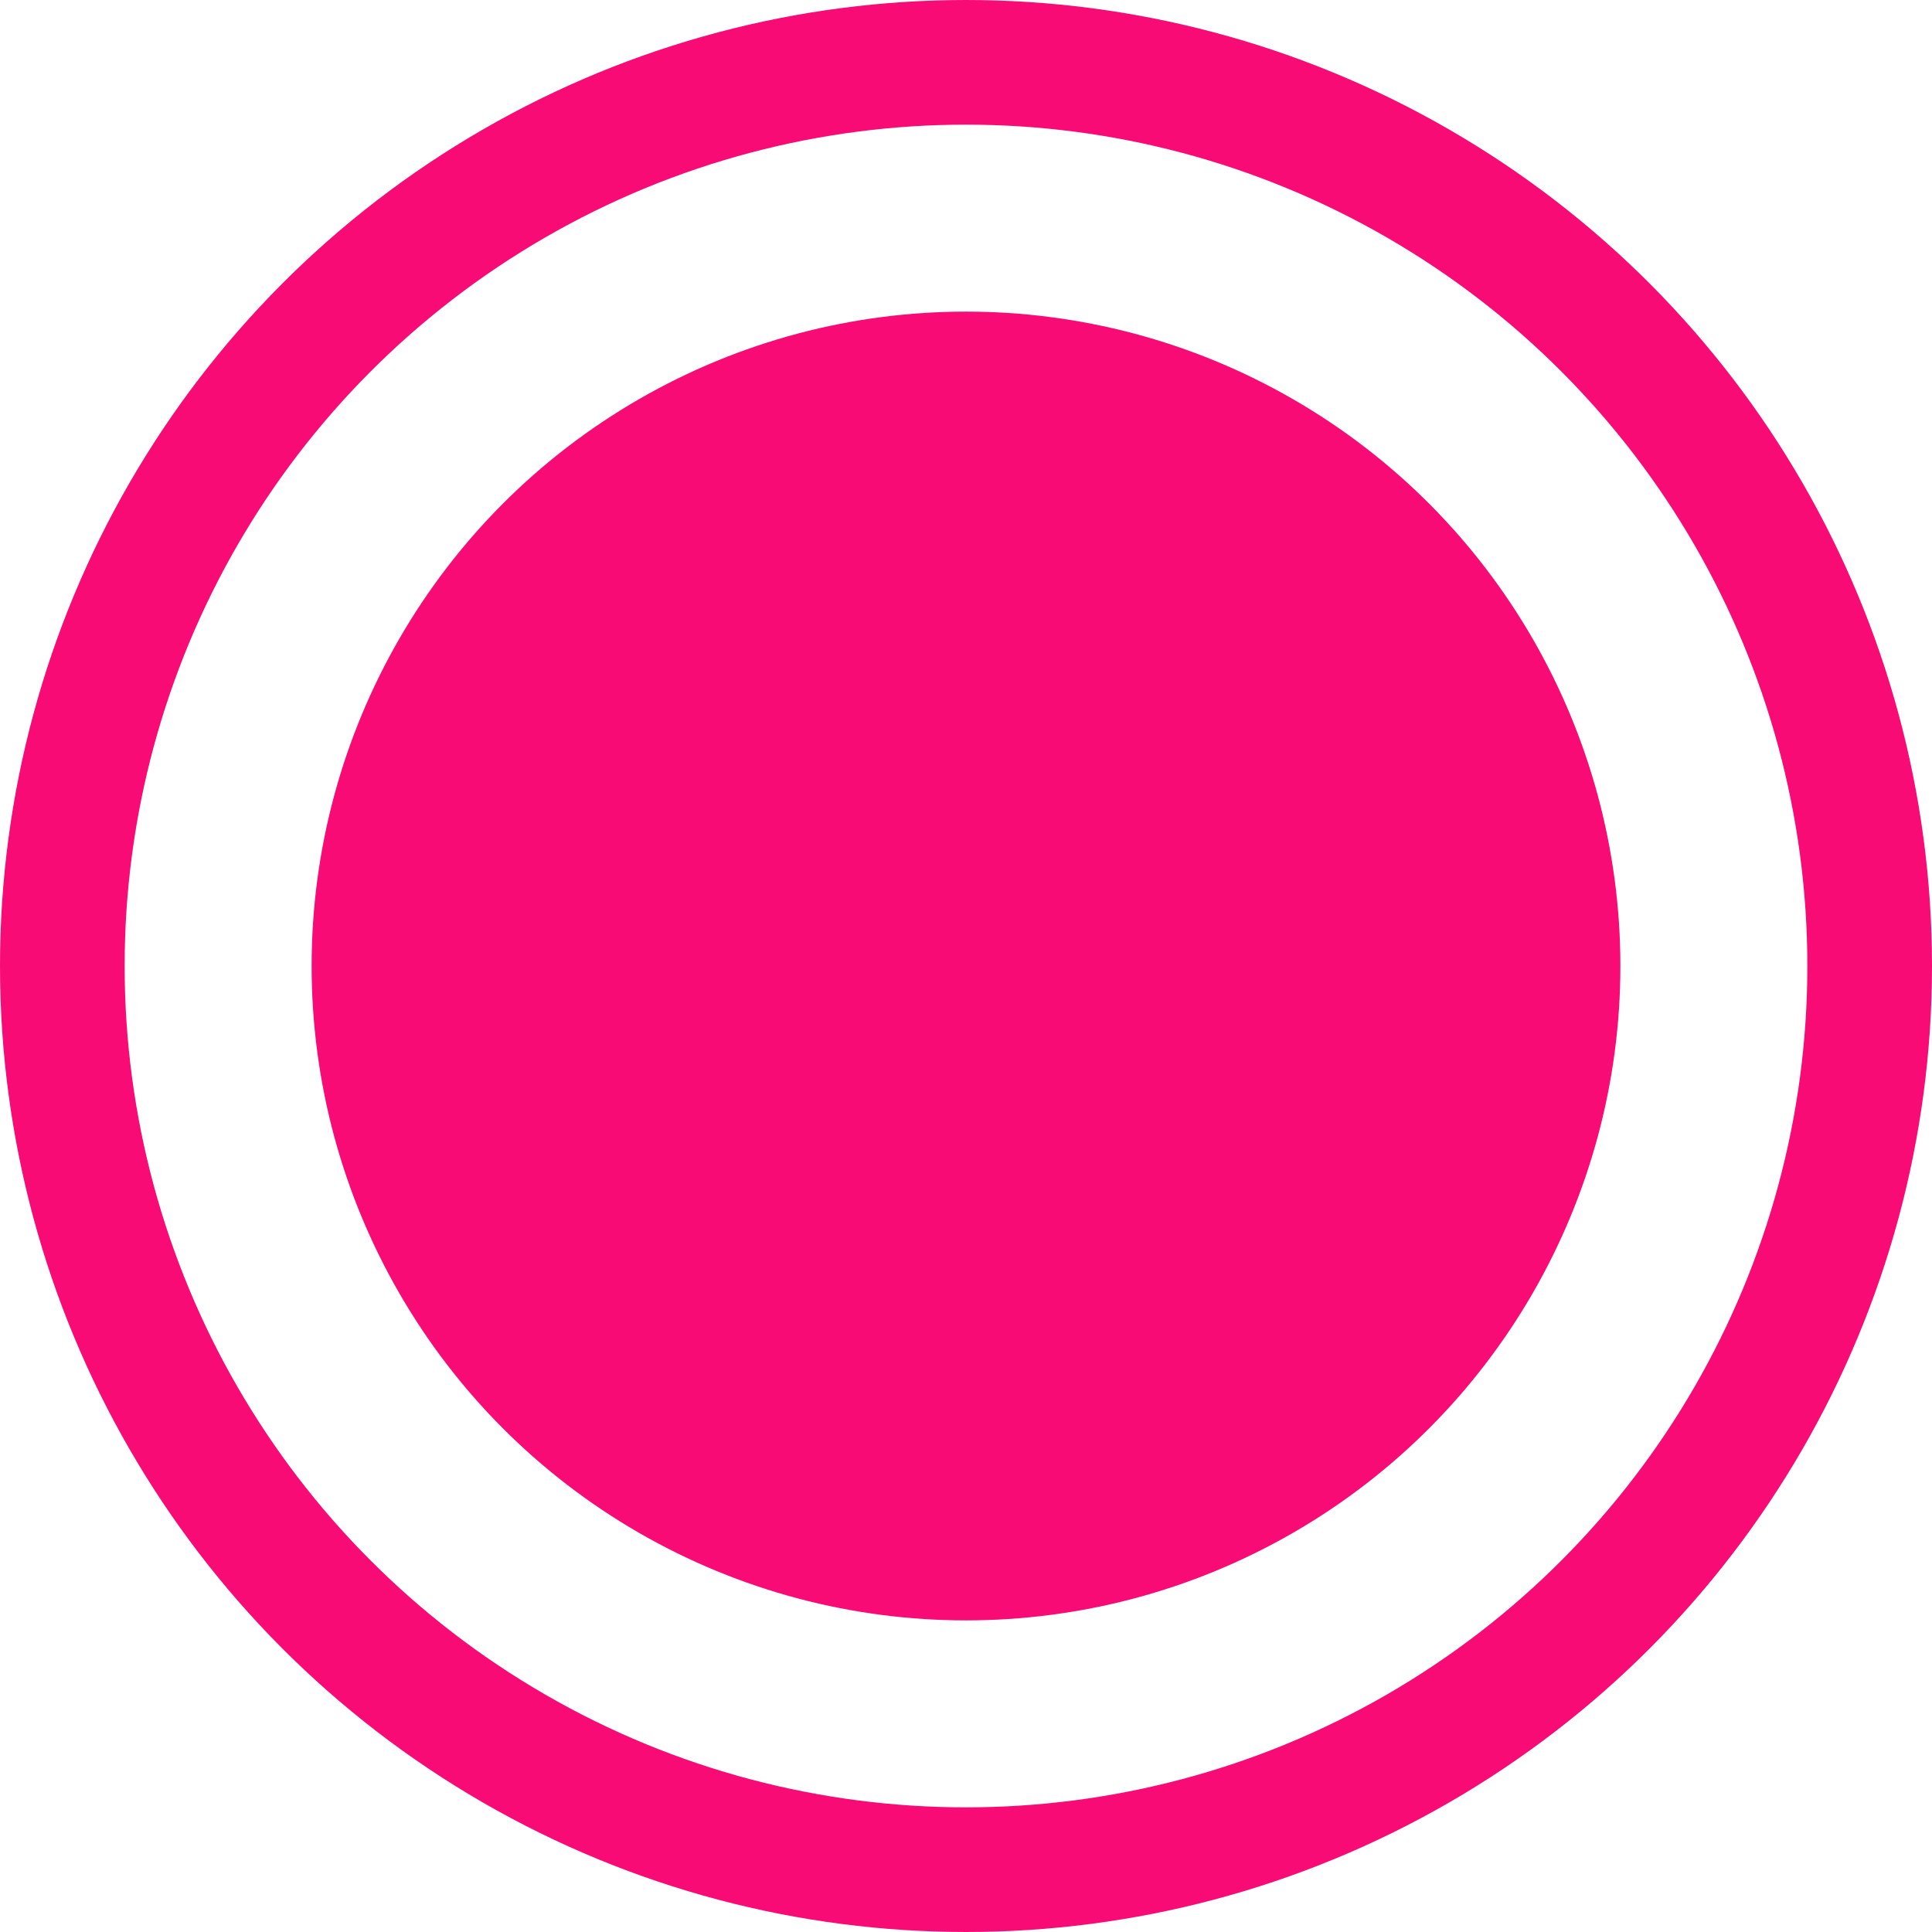 <svg xmlns="http://www.w3.org/2000/svg" width="62" height="62" viewBox="0 0 62 62"><defs><style>.a{fill:#f80b74;}.b,.d{fill:none;}.b{stroke:#f80b74;stroke-width:4px;}.c{stroke:none;}</style></defs><g transform="translate(-786.677 -1332.677)"><circle class="a" cx="21" cy="21" r="21" transform="translate(796.677 1342.677)"/><g class="b" transform="translate(786.677 1332.677)"><circle class="c" cx="31" cy="31" r="31"/><circle class="d" cx="31" cy="31" r="29"/></g></g></svg>